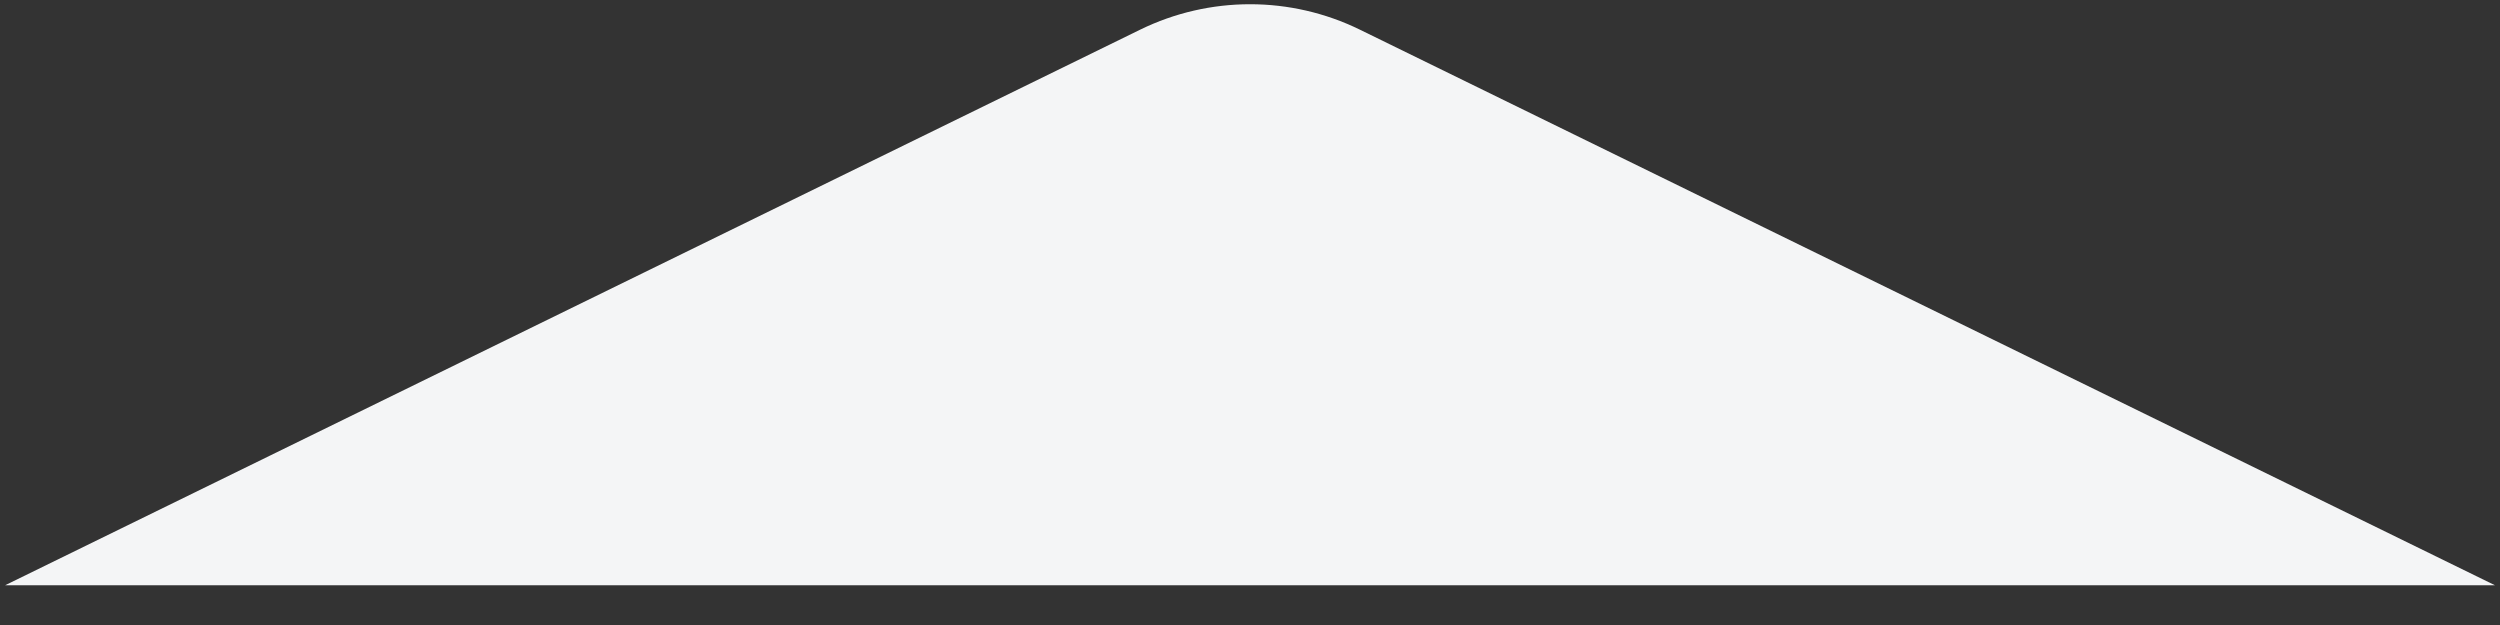<svg width="40" height="10" viewBox="0 0 40 10" fill="none" xmlns="http://www.w3.org/2000/svg">
<rect x="0" y="0" width="40" height="10" fill="#333333" stroke="none"/>
<path d="M18.242 0.475C19.352 -0.068 20.65 -0.068 21.759 0.475L39.919 9.364H0.082L18.242 0.475Z" fill="#F4F5F6"/>
</svg>
